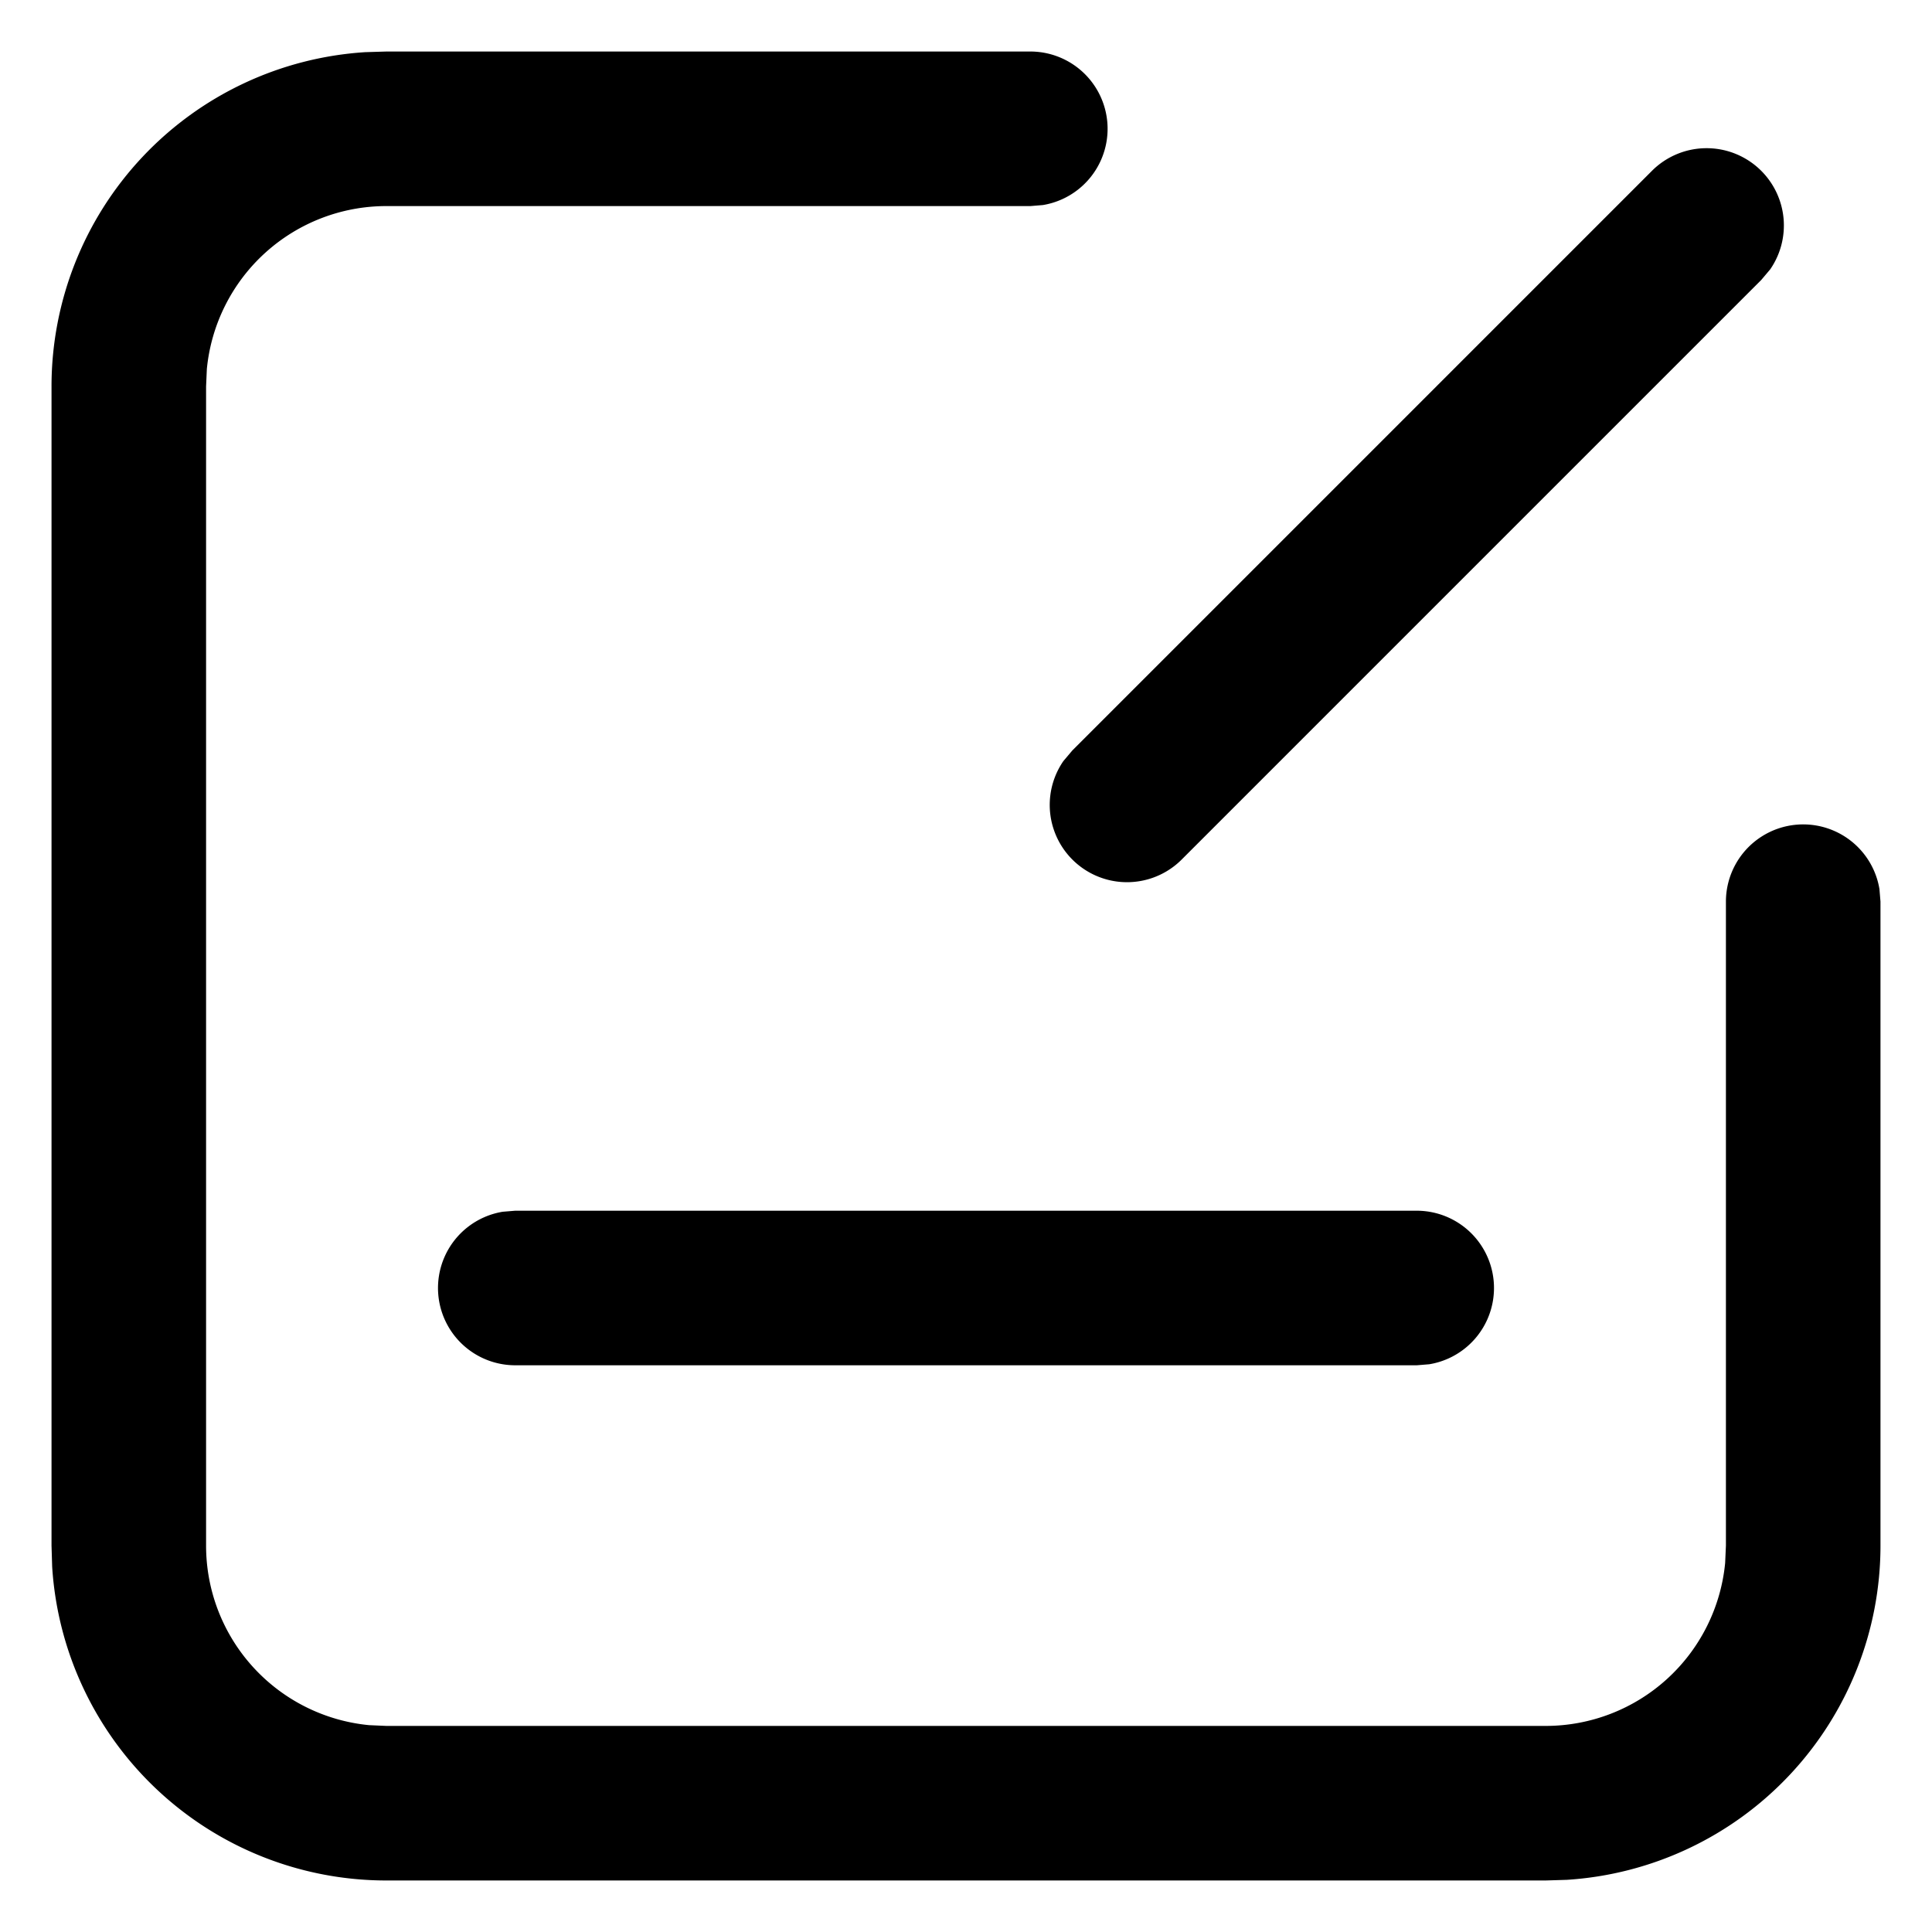<?xml version="1.0" standalone="no"?><!DOCTYPE svg PUBLIC "-//W3C//DTD SVG 1.1//EN" "http://www.w3.org/Graphics/SVG/1.1/DTD/svg11.dtd"><svg t="1717404221684" class="icon" viewBox="0 0 1024 1024" version="1.1" xmlns="http://www.w3.org/2000/svg" p-id="2800" xmlns:xlink="http://www.w3.org/1999/xlink" width="32" height="32"><path d="M546.133 27.307a40.96 40.96 0 0 1 6.622 81.374L546.133 109.227H204.8a95.573 95.573 0 0 0-95.164 86.357L109.227 204.8v614.4a95.573 95.573 0 0 0 86.357 95.164L204.8 914.773h614.4a95.573 95.573 0 0 0 95.164-86.357L914.773 819.2V477.867a40.96 40.96 0 0 1 81.374-6.622L996.693 477.867v341.333a177.493 177.493 0 0 1-166.298 177.152L819.2 996.693H204.8a177.493 177.493 0 0 1-177.152-166.298L27.307 819.2V204.8A177.493 177.493 0 0 1 193.604 27.648L204.8 27.307h341.333z m204.8 614.4a40.96 40.96 0 0 1 6.622 81.374L750.933 723.627H273.067a40.96 40.96 0 0 1-6.622-81.374L273.067 641.707h477.867z m182.545-551.185a40.96 40.96 0 0 1 4.779 52.224l-4.779 5.666-307.2 307.2a40.96 40.96 0 0 1-62.669-52.224l4.779-5.666 307.2-307.2a40.96 40.96 0 0 1 57.89 0z"  p-id="2801"></path></svg>
